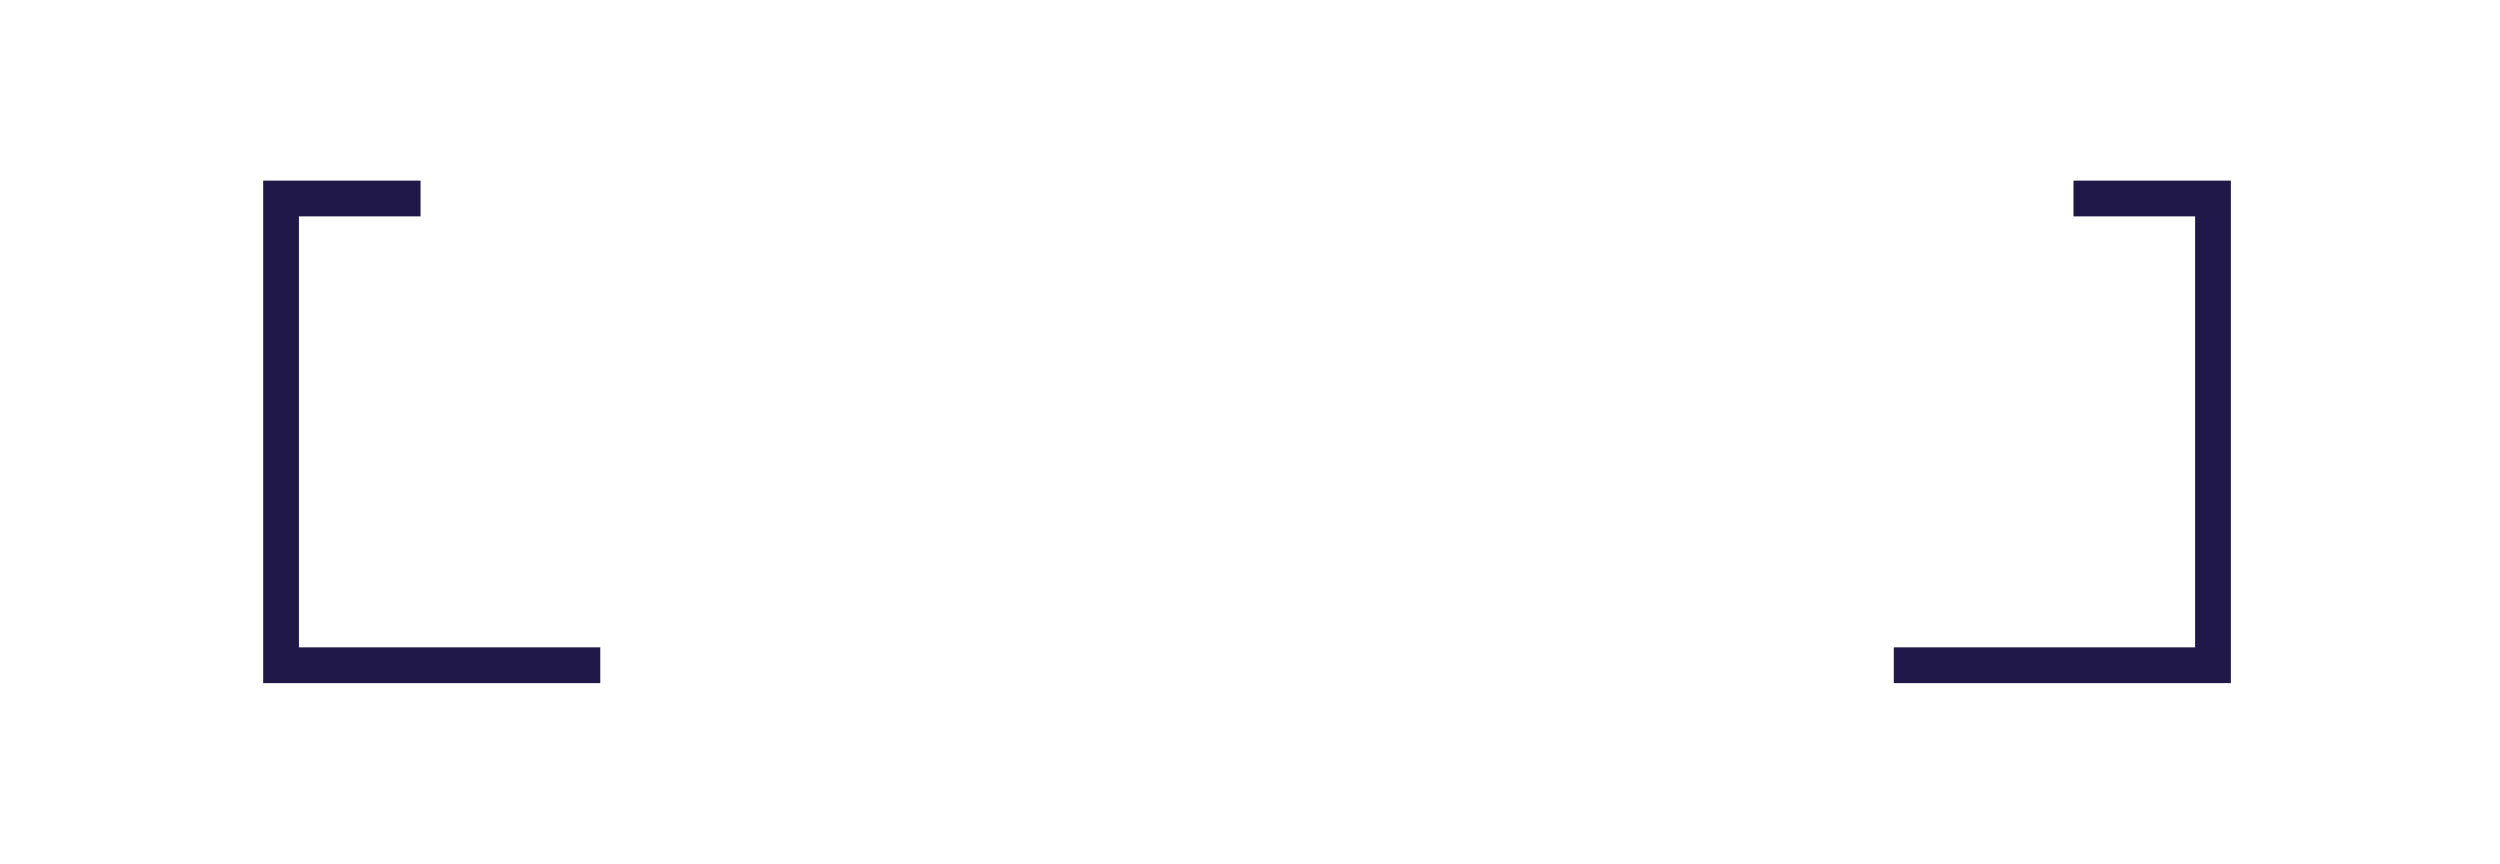 <?xml version="1.0" encoding="utf-8"?>
<!-- Generator: Adobe Illustrator 27.4.1, SVG Export Plug-In . SVG Version: 6.00 Build 0)  -->
<svg version="1.1" id="Layer_1" xmlns="http://www.w3.org/2000/svg" xmlns:xlink="http://www.w3.org/1999/xlink" x="0px" y="0px"
	 viewBox="0 0 4194 1449" style="enable-background:new 0 0 4194 1449;" xml:space="preserve">
<style type="text/css">
	.st0{fill:none;stroke:#201849;stroke-width:60;stroke-miterlimit:10;}
</style>
<polyline class="st0" points="3478.5,333 3712.5,333 3712.5,1116 3177,1116 "/>
<polyline class="st0" points="705.5,333 471.5,333 471.5,1116 1007,1116 "/>
</svg>
